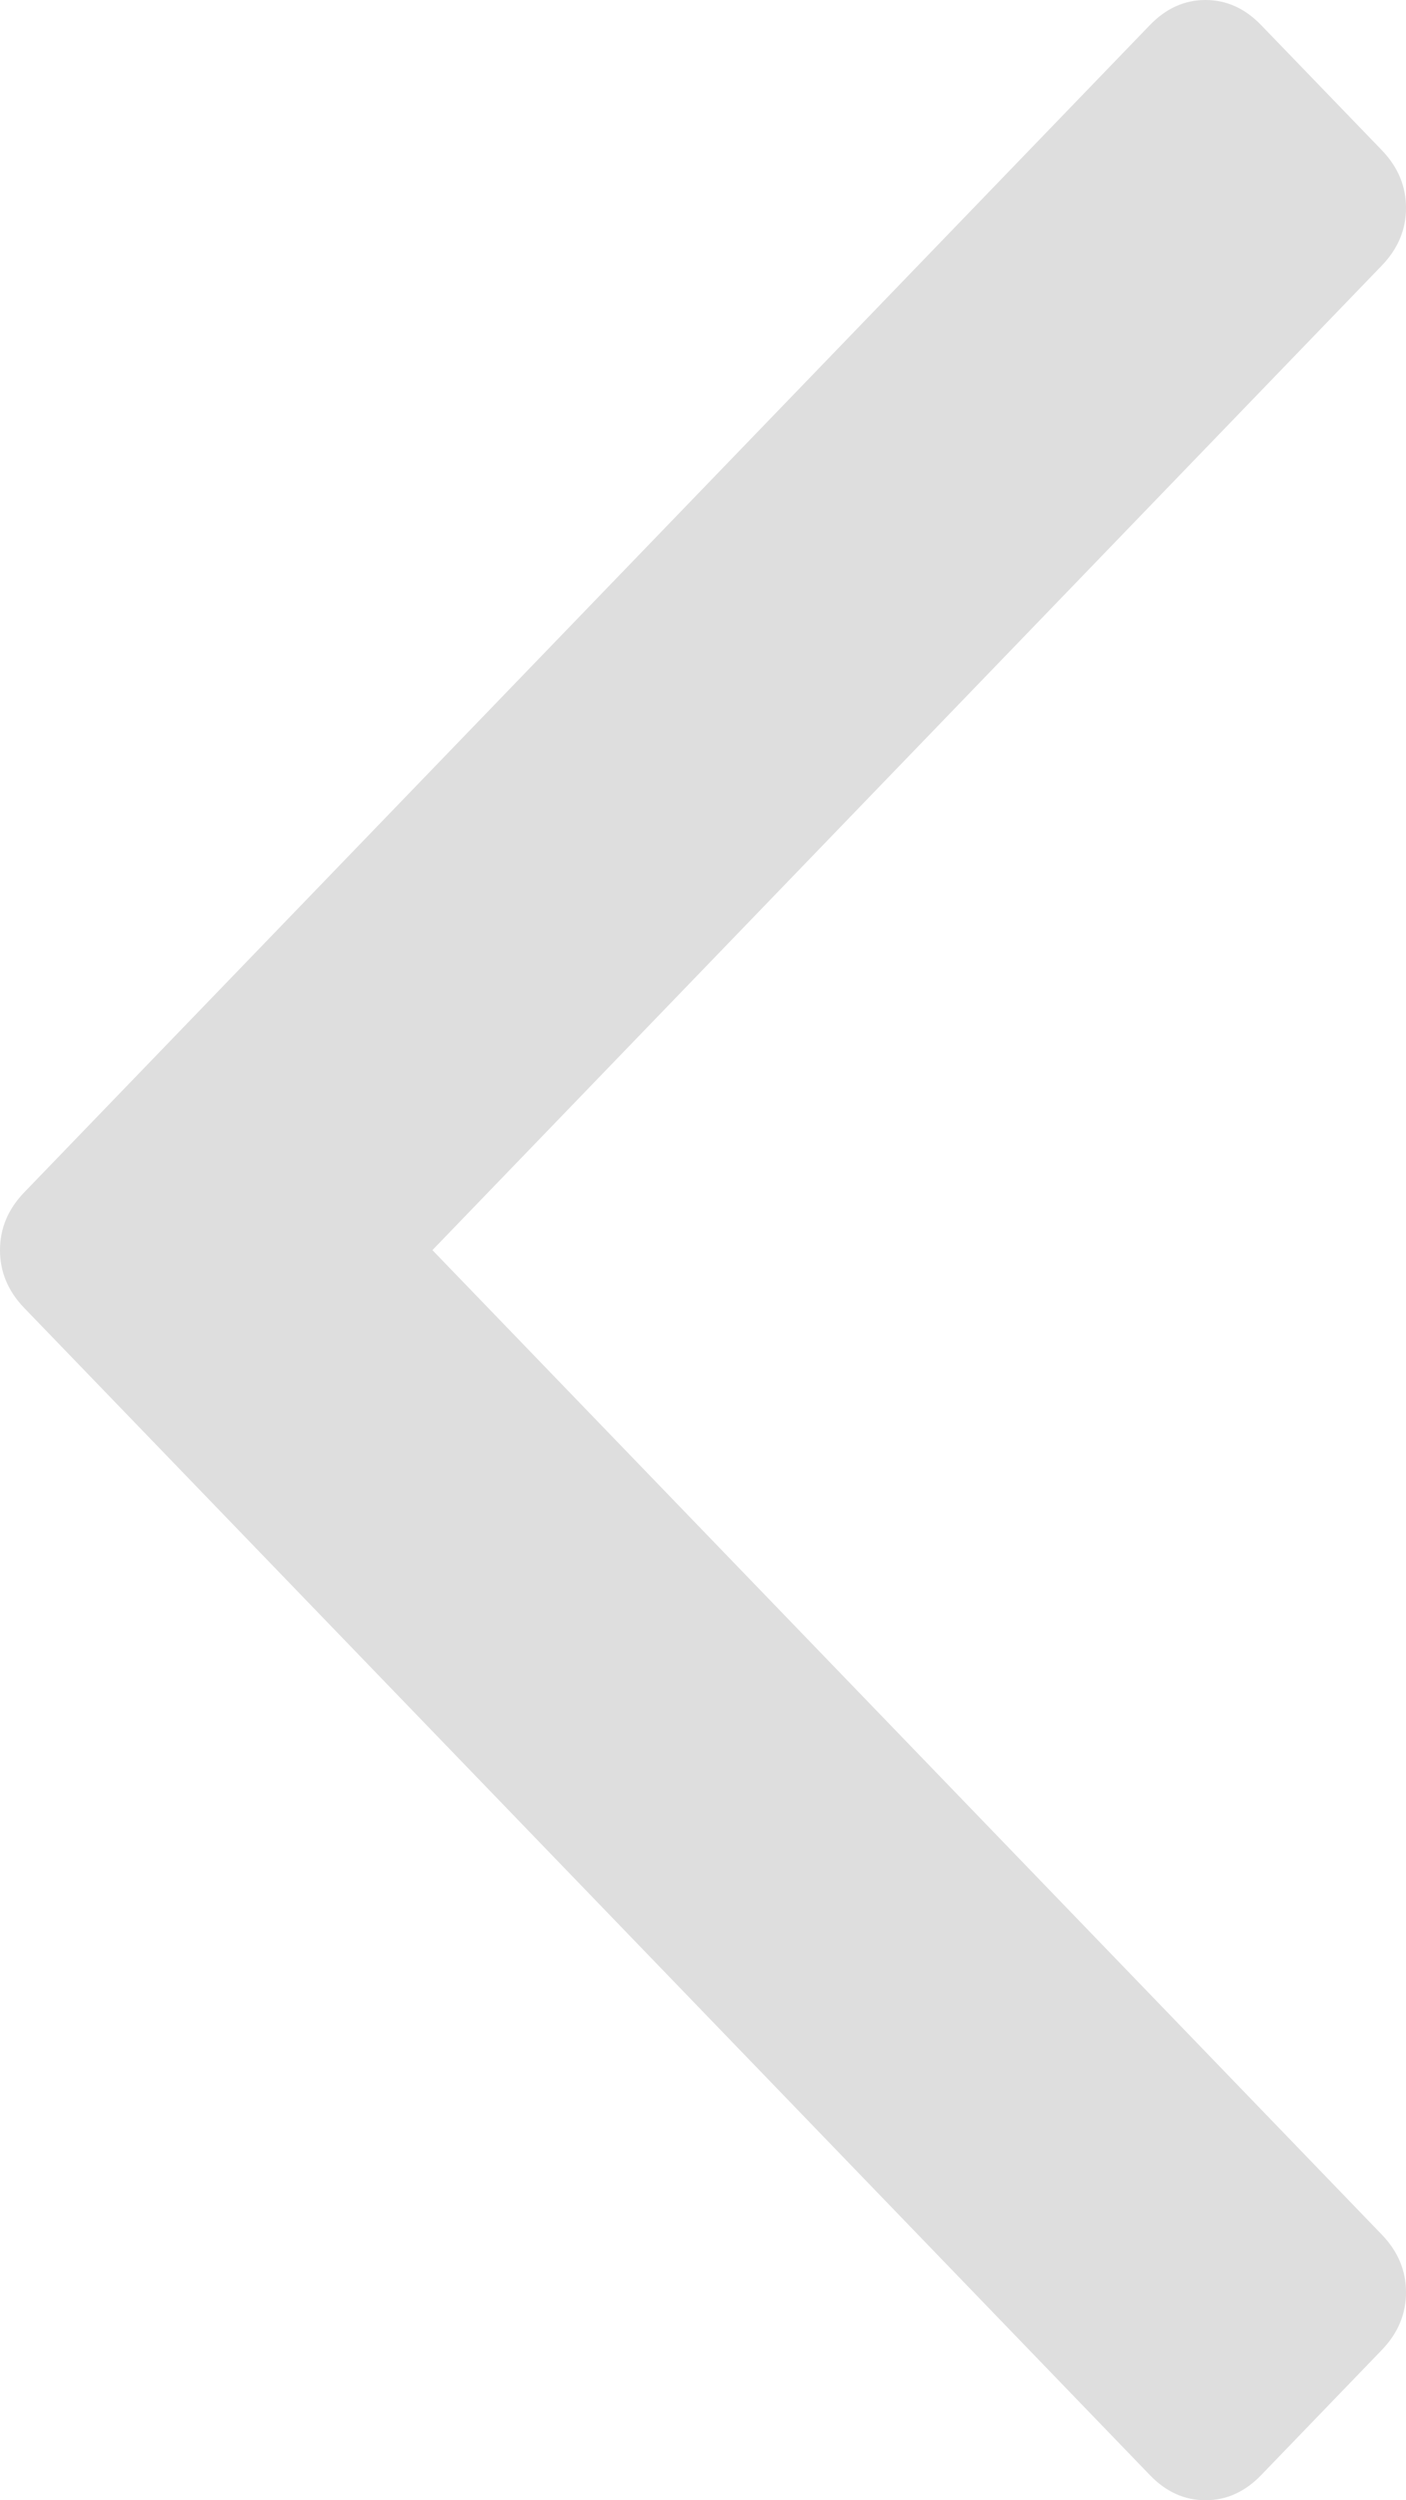 <svg width="18" height="32" viewBox="0 0 18 32" fill="none" xmlns="http://www.w3.org/2000/svg">
<path d="M17.692 15.262L3.278 0.321C3.072 0.107 2.835 0 2.567 0C2.299 0 2.062 0.107 1.855 0.321L0.309 1.924C0.103 2.138 0 2.383 0 2.662C0 2.94 0.103 3.185 0.309 3.399L12.464 16L0.309 28.602C0.103 28.816 0 29.061 0 29.339C0 29.617 0.103 29.863 0.309 30.077L1.856 31.68C2.062 31.893 2.299 32 2.567 32C2.835 32 3.072 31.893 3.278 31.68L17.691 16.738C17.897 16.524 18 16.278 18 16C18 15.723 17.898 15.476 17.692 15.262Z" transform="translate(18 32) rotate(-180)" fill="#5B5B5C" fill-opacity="0.2"/>
</svg>
